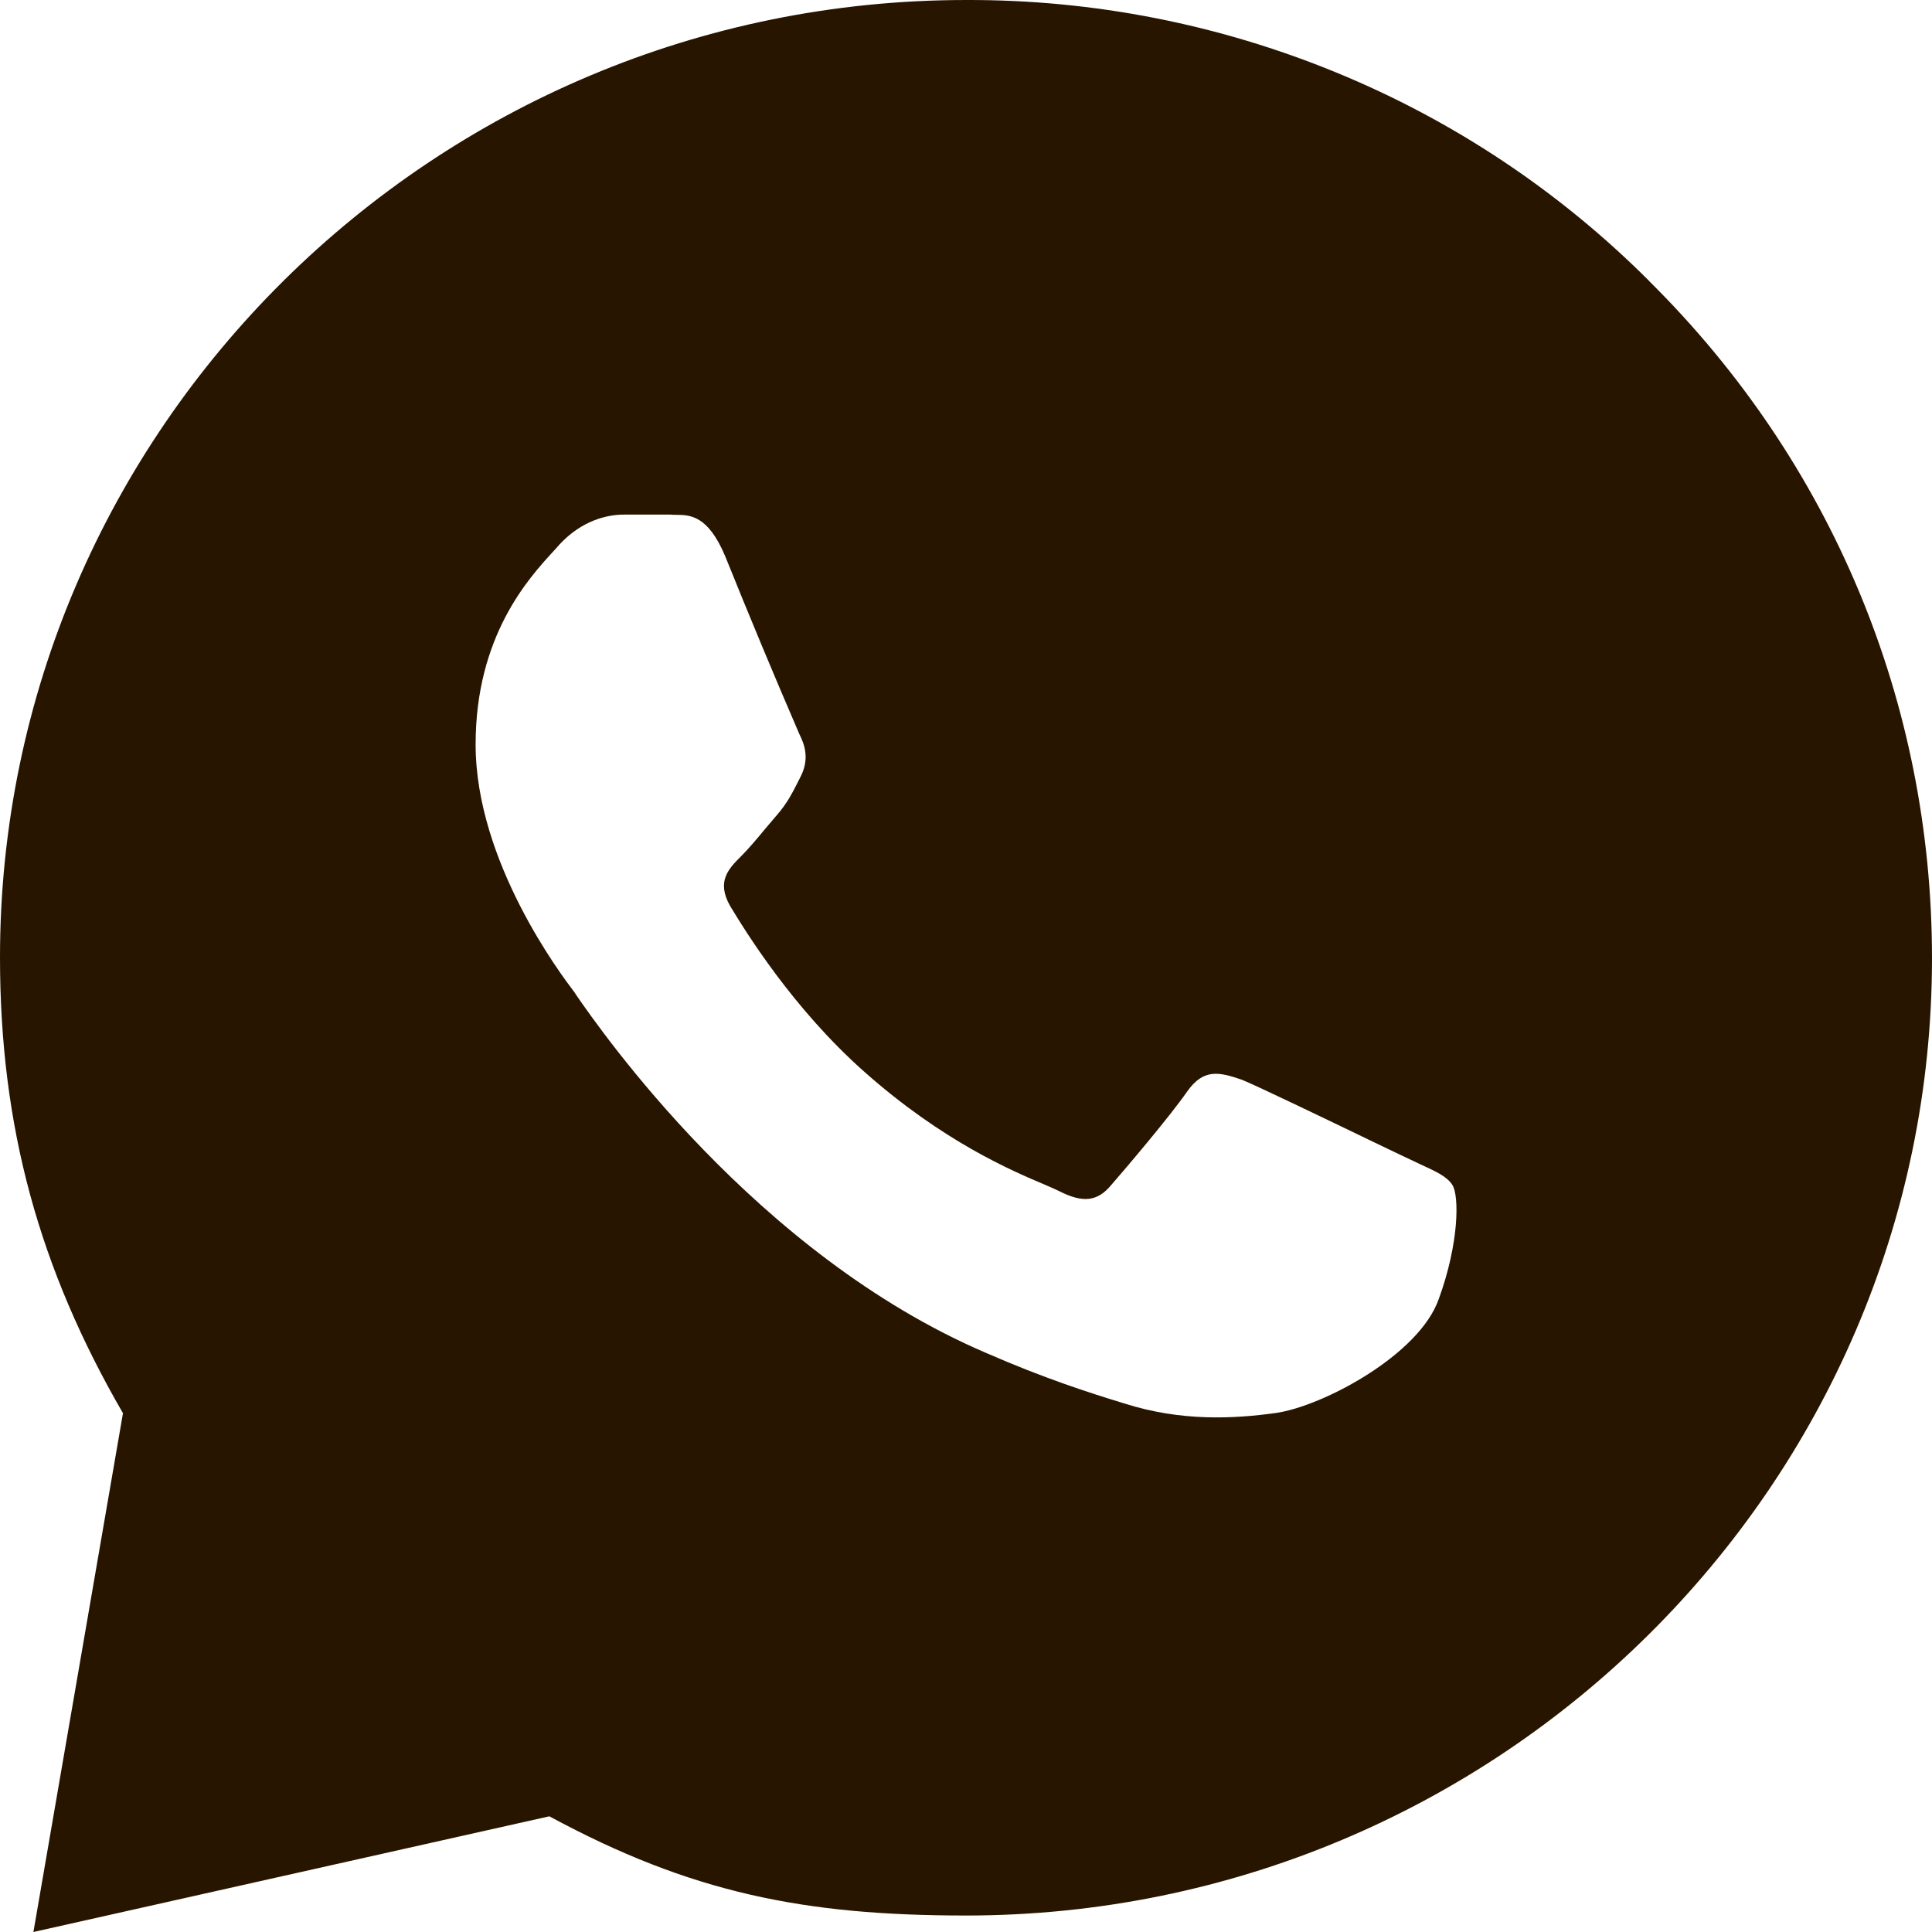 <svg width="17" height="17" viewBox="0 0 17 17" fill="none" xmlns="http://www.w3.org/2000/svg">
<path fill-rule="evenodd" clip-rule="evenodd" d="M14.513 2.474C13.725 1.685 12.789 1.061 11.758 0.638C10.724 0.213 9.617 -0.004 8.5 5.2832e-05C3.817 5.2832e-05 0 3.783 0 8.424C0 9.911 0.344 11.161 1.082 12.435L0.294 17L4.834 15.982C6.078 16.655 7.075 16.855 8.5 16.855C13.183 16.855 17 13.073 17 8.432C17 6.18 16.117 4.063 14.512 2.474L14.513 2.474ZM12.095 10.053C11.701 9.863 11.07 9.559 10.928 9.501C10.73 9.433 10.592 9.399 10.447 9.603C10.301 9.815 9.898 10.29 9.778 10.427C9.658 10.572 9.529 10.589 9.314 10.478C9.274 10.46 9.234 10.441 9.193 10.424C8.899 10.3 8.296 10.043 7.608 9.433C6.973 8.872 6.552 8.183 6.424 7.971C6.304 7.758 6.407 7.648 6.518 7.537C6.582 7.474 6.659 7.383 6.733 7.293C6.768 7.251 6.803 7.21 6.836 7.172C6.93 7.064 6.973 6.975 7.033 6.857L7.05 6.823C7.119 6.679 7.085 6.56 7.033 6.458C6.809 5.939 6.592 5.418 6.381 4.894C6.229 4.533 6.072 4.531 5.948 4.53C5.931 4.53 5.915 4.53 5.901 4.528H5.489C5.343 4.528 5.12 4.579 4.923 4.791C4.909 4.808 4.892 4.826 4.873 4.847C4.653 5.086 4.185 5.595 4.185 6.551C4.185 7.583 4.94 8.58 5.05 8.725L5.052 8.727L5.072 8.758C5.279 9.056 6.646 11.037 8.68 11.906C9.186 12.127 9.581 12.254 9.889 12.348C10.395 12.51 10.859 12.484 11.227 12.433C11.639 12.374 12.488 11.923 12.66 11.43C12.84 10.937 12.84 10.521 12.78 10.427C12.732 10.352 12.639 10.31 12.494 10.243C12.361 10.18 12.227 10.117 12.095 10.053Z" fill="#281500"/>
</svg>
